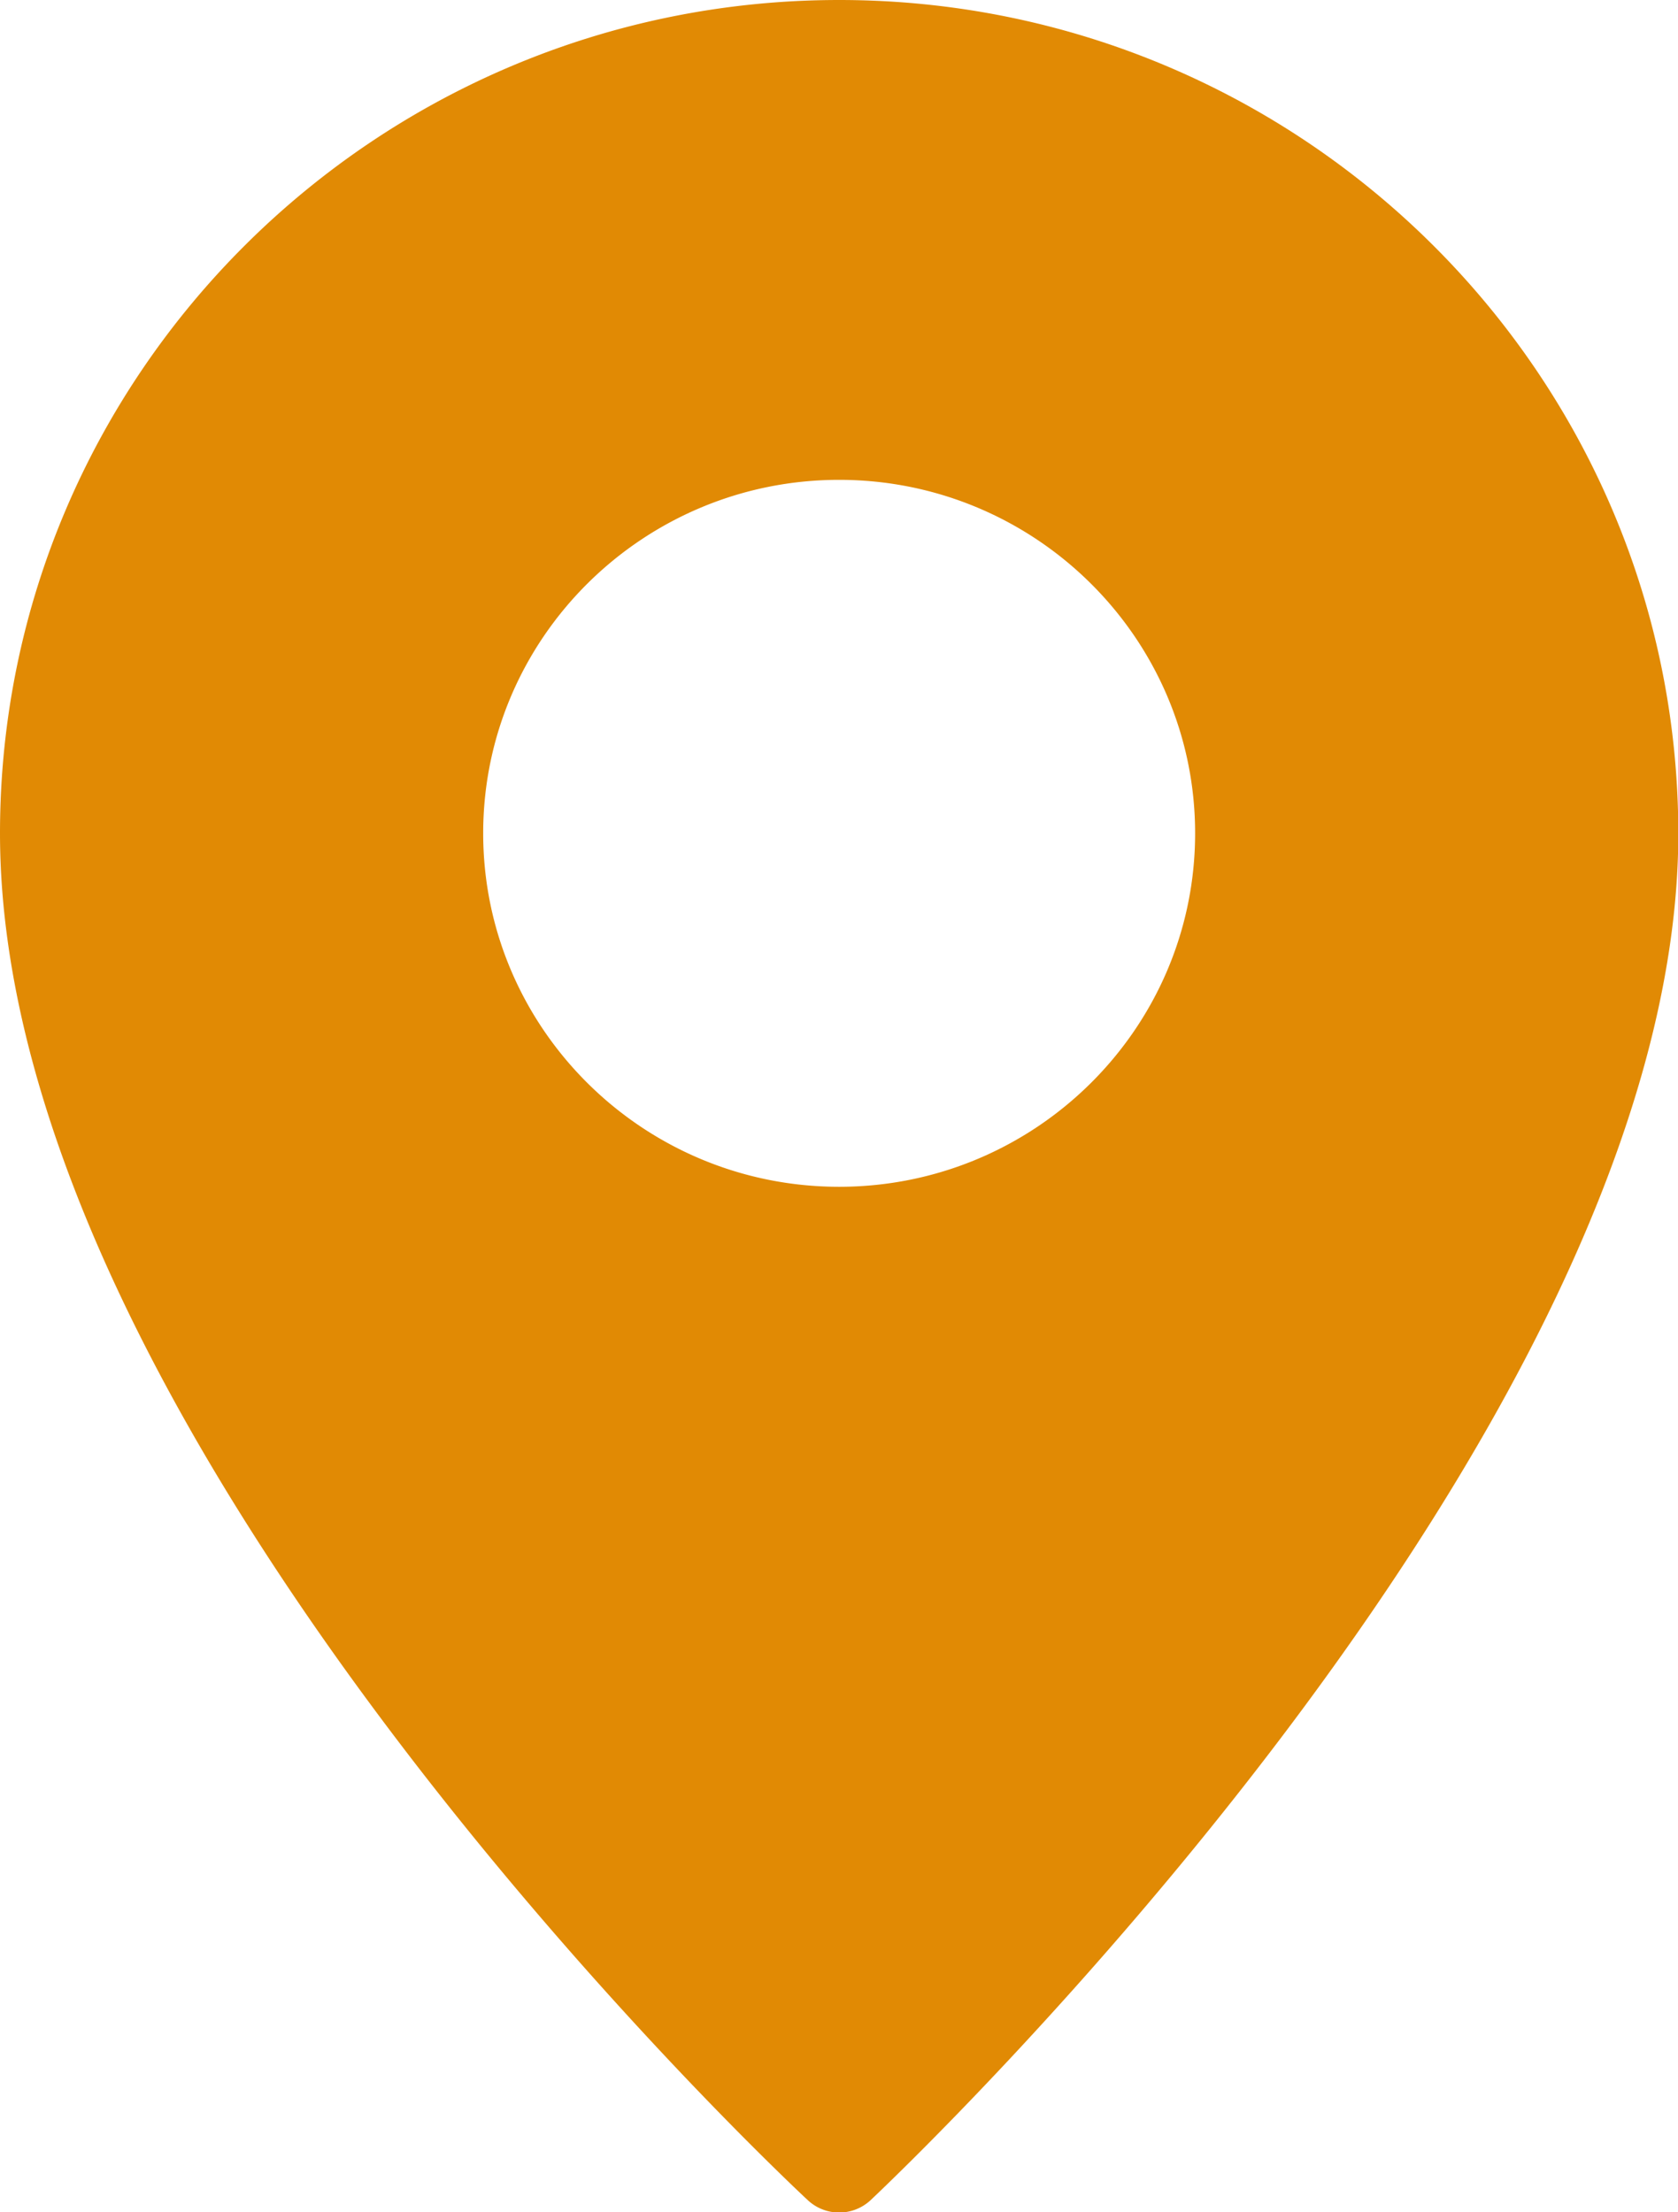 <svg width="22" height="29" fill="none" xmlns="http://www.w3.org/2000/svg"><g clip-path="url(#clip0_16_183)"><path d="M11.002 0C4.933 0 0 4.898 0 10.923c0 7.946 10.16 17.517 10.593 17.92a.603.603 0 00.409.16.604.604 0 00.41-.16c.432-.407 10.592-10.052 10.592-17.92C22 4.898 17.067 0 11.002 0zm0 15.557c-2.574 0-4.667-2.078-4.667-4.634 0-2.555 2.093-4.633 4.667-4.633s4.667 2.078 4.667 4.633c0 2.556-2.093 4.634-4.667 4.634z" fill="#E18A04"/></g><defs><clipPath id="clip0_16_183"><path fill="#fff" d="M0 0h22v29H0z"/></clipPath></defs></svg>